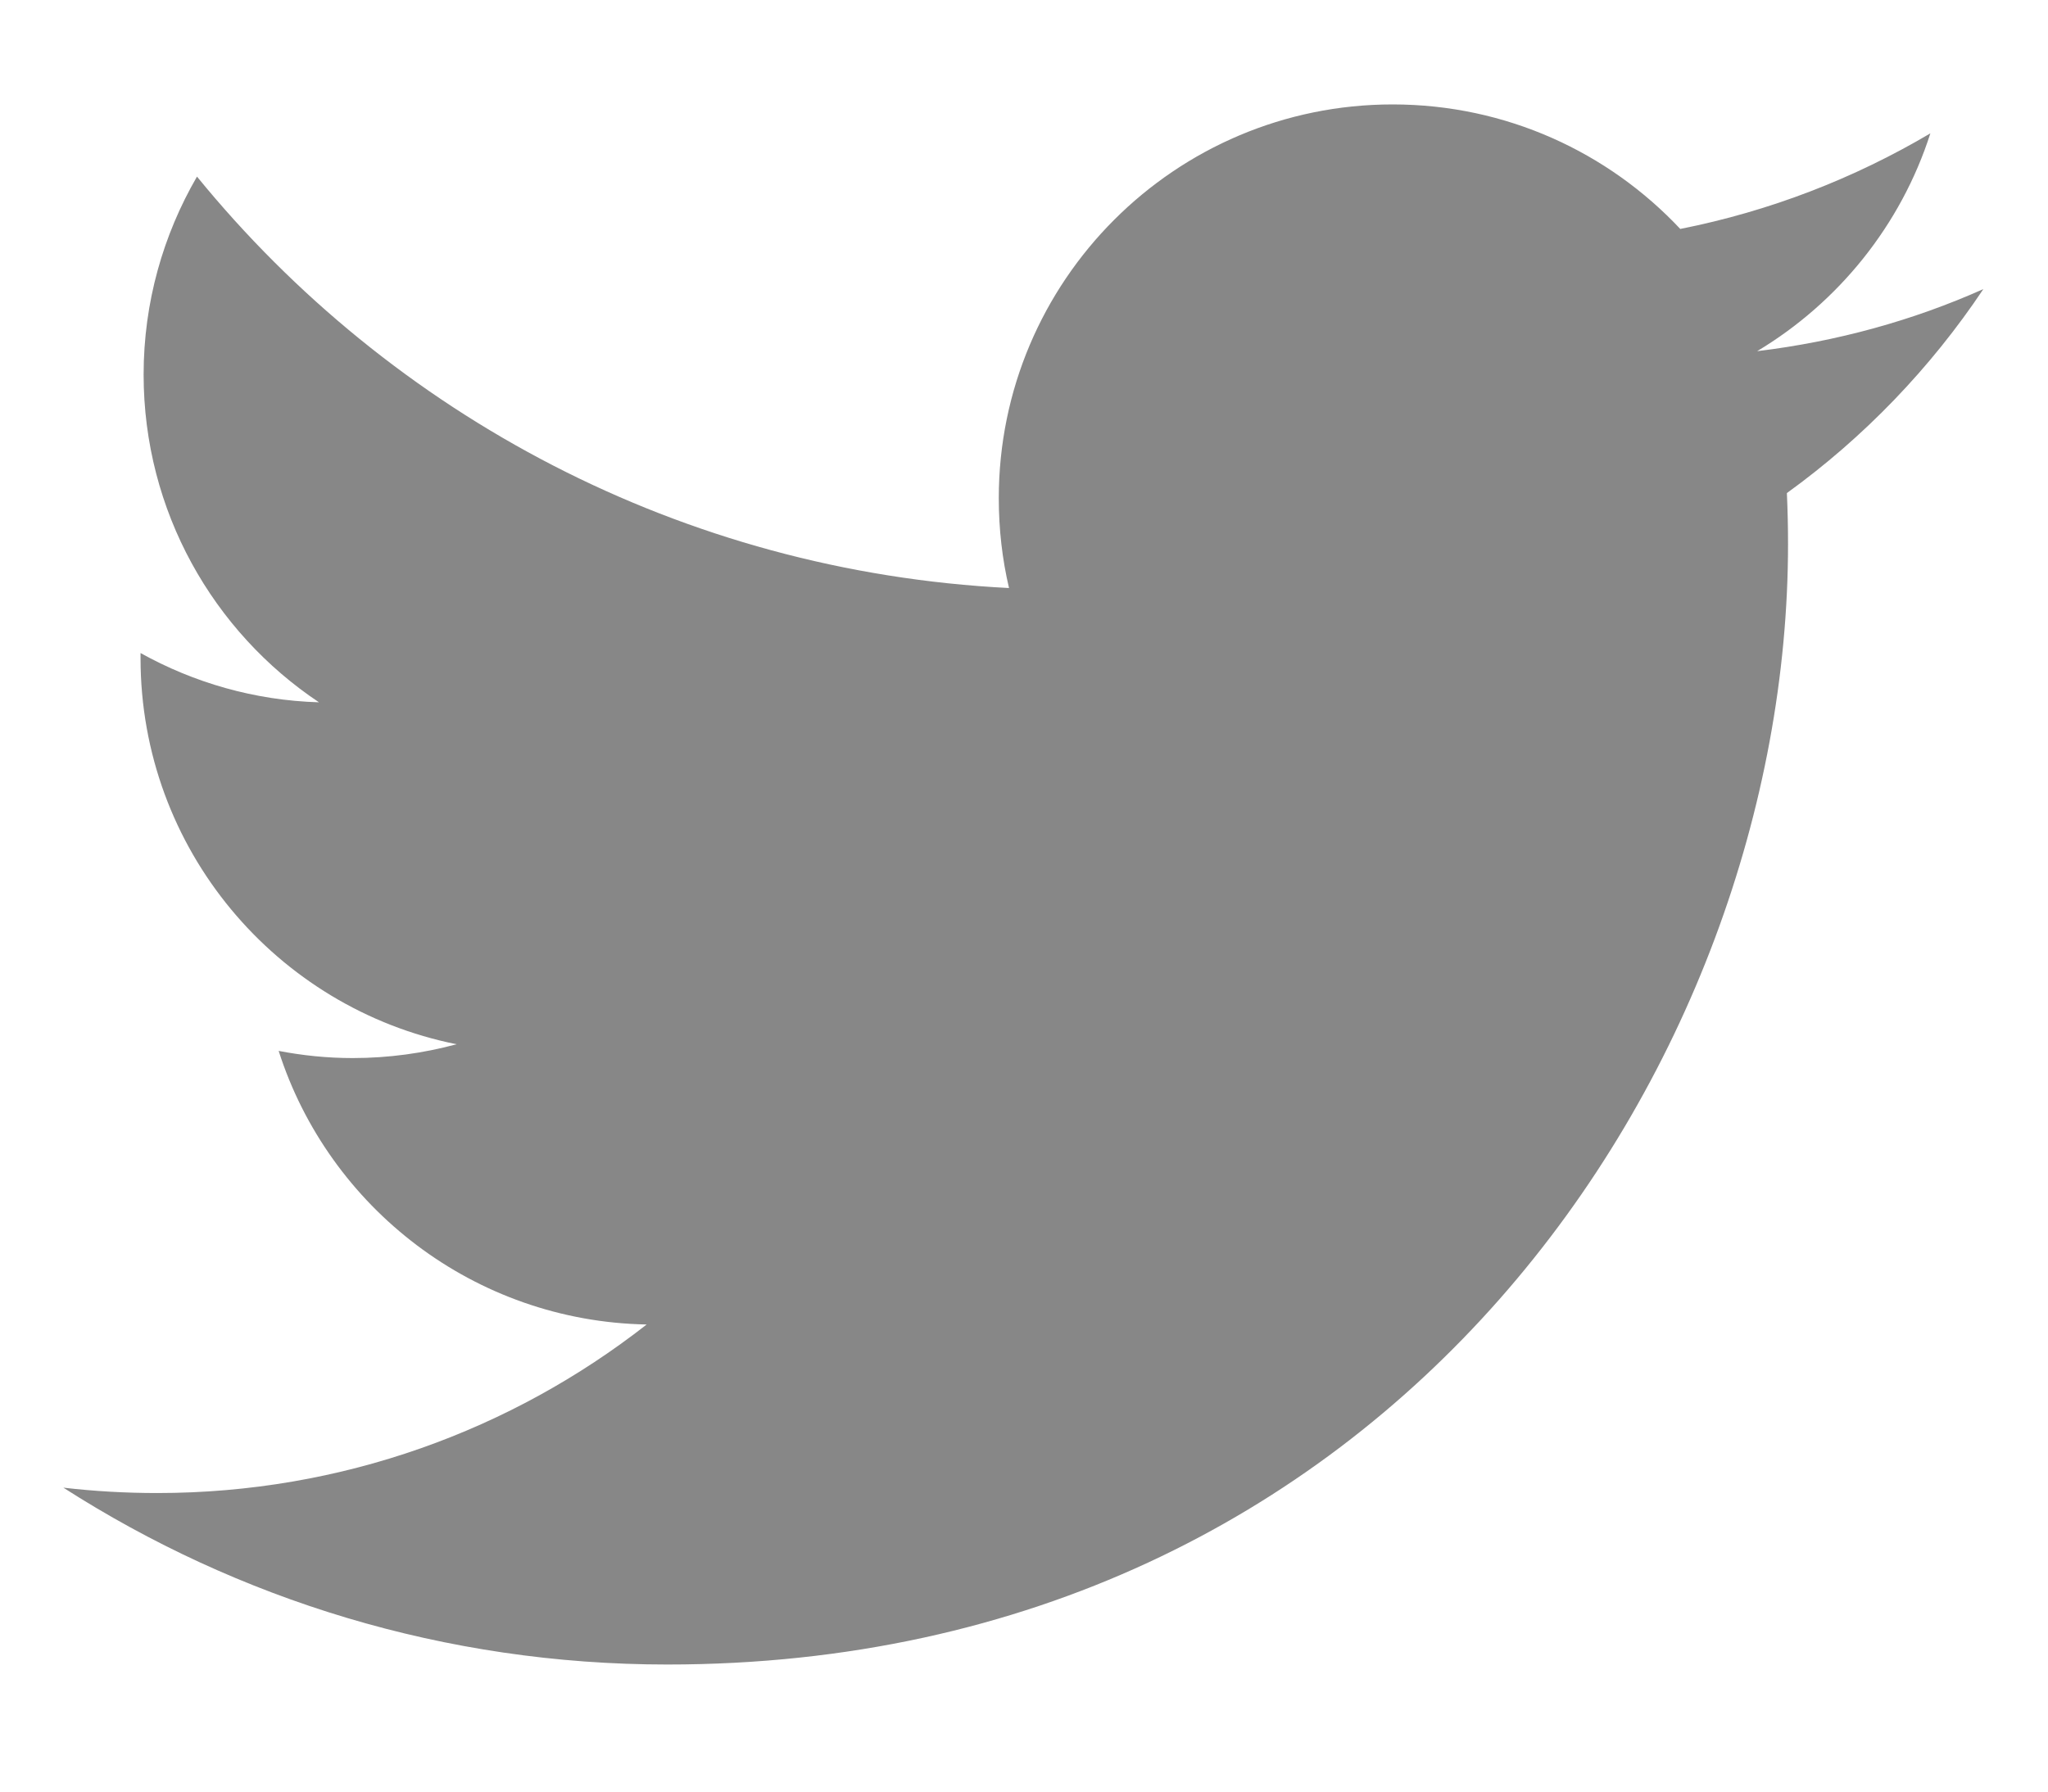 <svg xmlns="http://www.w3.org/2000/svg" width="16" height="14" fill="none" viewBox="0 0 16 14"><path fill="#878787" d="M5.213 13.007C10.873 13.007 13.969 8.317 13.969 4.251C13.969 4.118 13.966 3.985 13.96 3.853C14.561 3.419 15.083 2.876 15.495 2.259C14.944 2.505 14.35 2.669 13.728 2.744C14.363 2.363 14.851 1.76 15.081 1.042C14.486 1.394 13.828 1.65 13.127 1.789C12.565 1.19 11.766 0.816 10.88 0.816C9.181 0.816 7.803 2.195 7.803 3.893C7.803 4.135 7.83 4.37 7.883 4.595C5.325 4.466 3.057 3.242 1.539 1.38C1.275 1.835 1.122 2.363 1.122 2.927C1.122 3.994 1.666 4.937 2.492 5.488C1.987 5.473 1.513 5.334 1.098 5.103C1.098 5.116 1.098 5.129 1.098 5.143C1.098 6.633 2.158 7.878 3.567 8.16C3.308 8.23 3.036 8.268 2.755 8.268C2.557 8.268 2.364 8.248 2.177 8.212C2.568 9.435 3.705 10.325 5.052 10.35C3.998 11.175 2.671 11.667 1.229 11.667C0.981 11.667 0.736 11.653 0.495 11.625C1.857 12.498 3.474 13.007 5.213 13.007"/></svg>